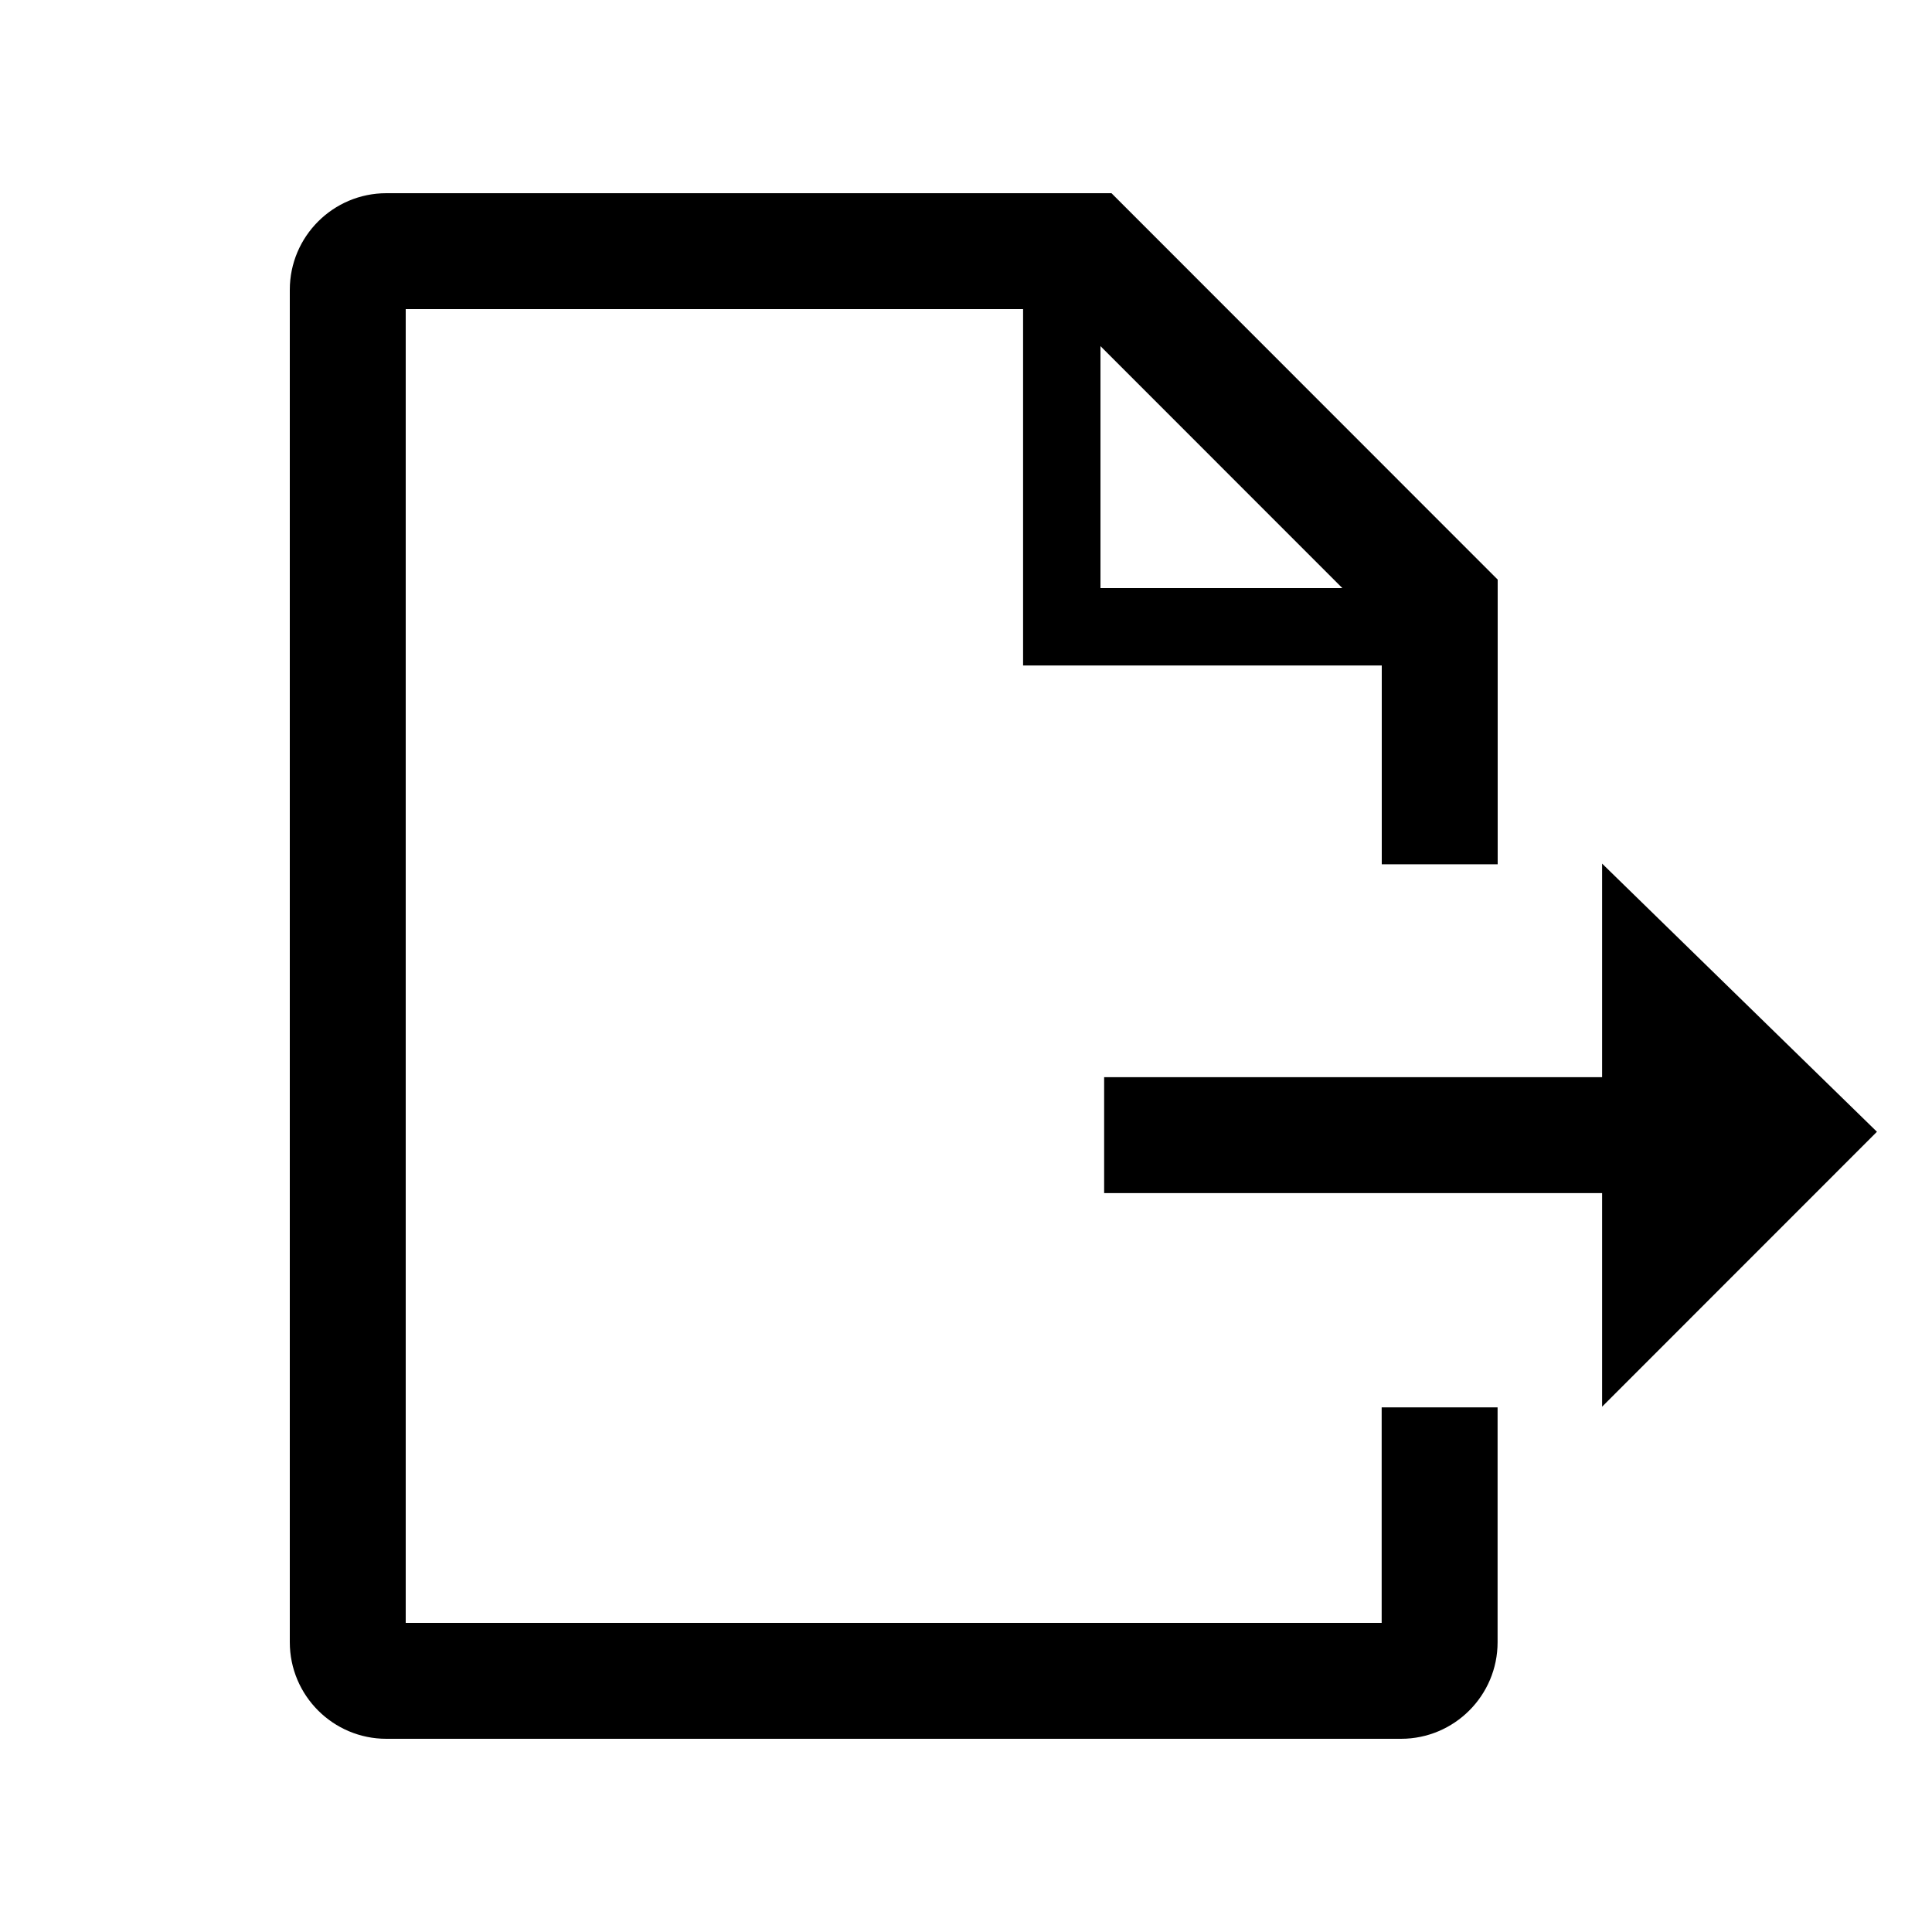 <?xml version="1.0" encoding="utf-8"?>
<!-- Generator: Adobe Illustrator 19.0.1, SVG Export Plug-In . SVG Version: 6.00 Build 0)  -->
<svg version="1.1" id="Layer_1" xmlns="http://www.w3.org/2000/svg" xmlns:xlink="http://www.w3.org/1999/xlink" x="0px" y="0px"
	 viewBox="0 0 20 20" style="enable-background:new 0 0 20 20;" xml:space="preserve">
<style type="text/css">
	.st0{fill:none;}
</style>
<g>
	<rect class="st0" width="20" height="20"/>
	<g>
		<g>
			<polygon points="19.43,11.716 16.585,8.94 16.585,11.151 11.43,11.151 11.43,12.351 
				16.585,12.351 16.585,14.562 			"/>
		</g>
		<path d="M14.303,14.569v2.231H4.2V3.2h6.391v2.888v0.801h0.801h2.912v2.058
			h1.2V6L11.506,2H4c-0.552,0-1,0.448-1,1v14c0,0.552,0.448,1,1,1h10.503
			c0.552,0,1-0.448,1-1v-2.431H14.303z M11.392,3.583l2.504,2.505h-2.504V3.583z"/>
	</g>
</g>
</svg>
